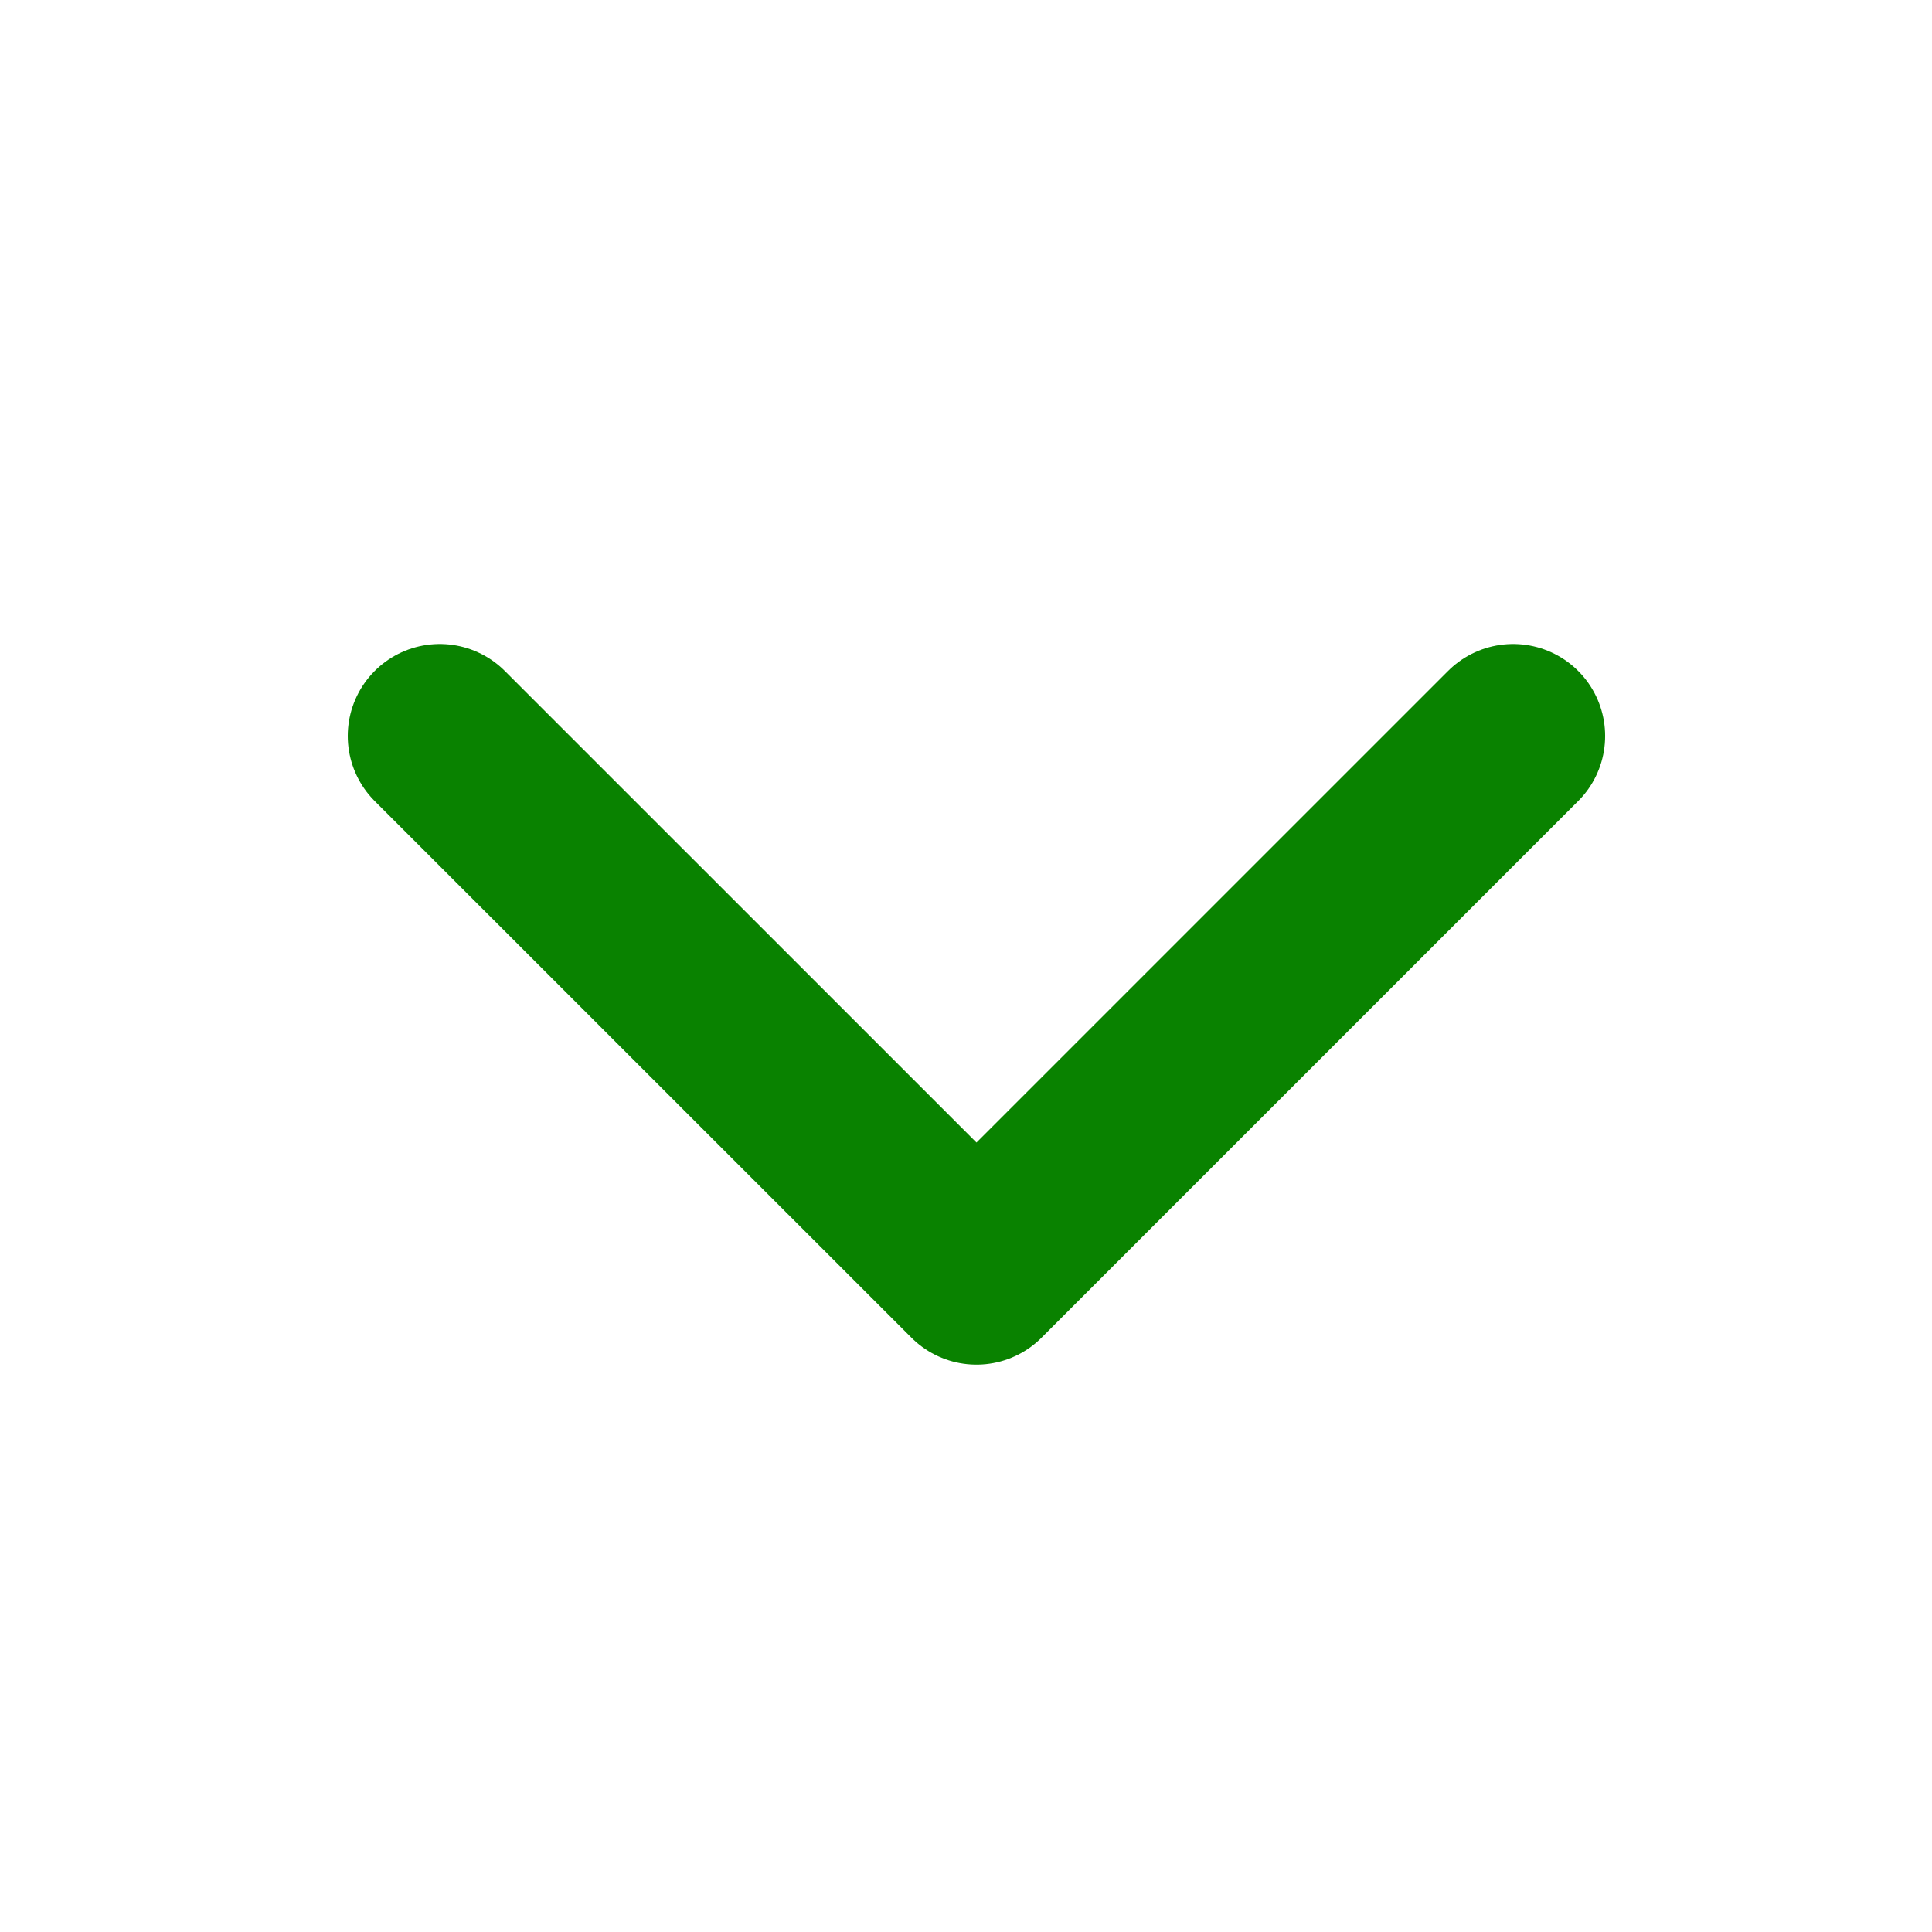 <svg width="21" height="21" viewBox="0 0 21 21" fill="none" xmlns="http://www.w3.org/2000/svg">
<path d="M16.447 8L10.614 13.833L4.78 8" stroke="#098200" stroke-width="2" stroke-linecap="round" stroke-linejoin="round"/>
</svg>
